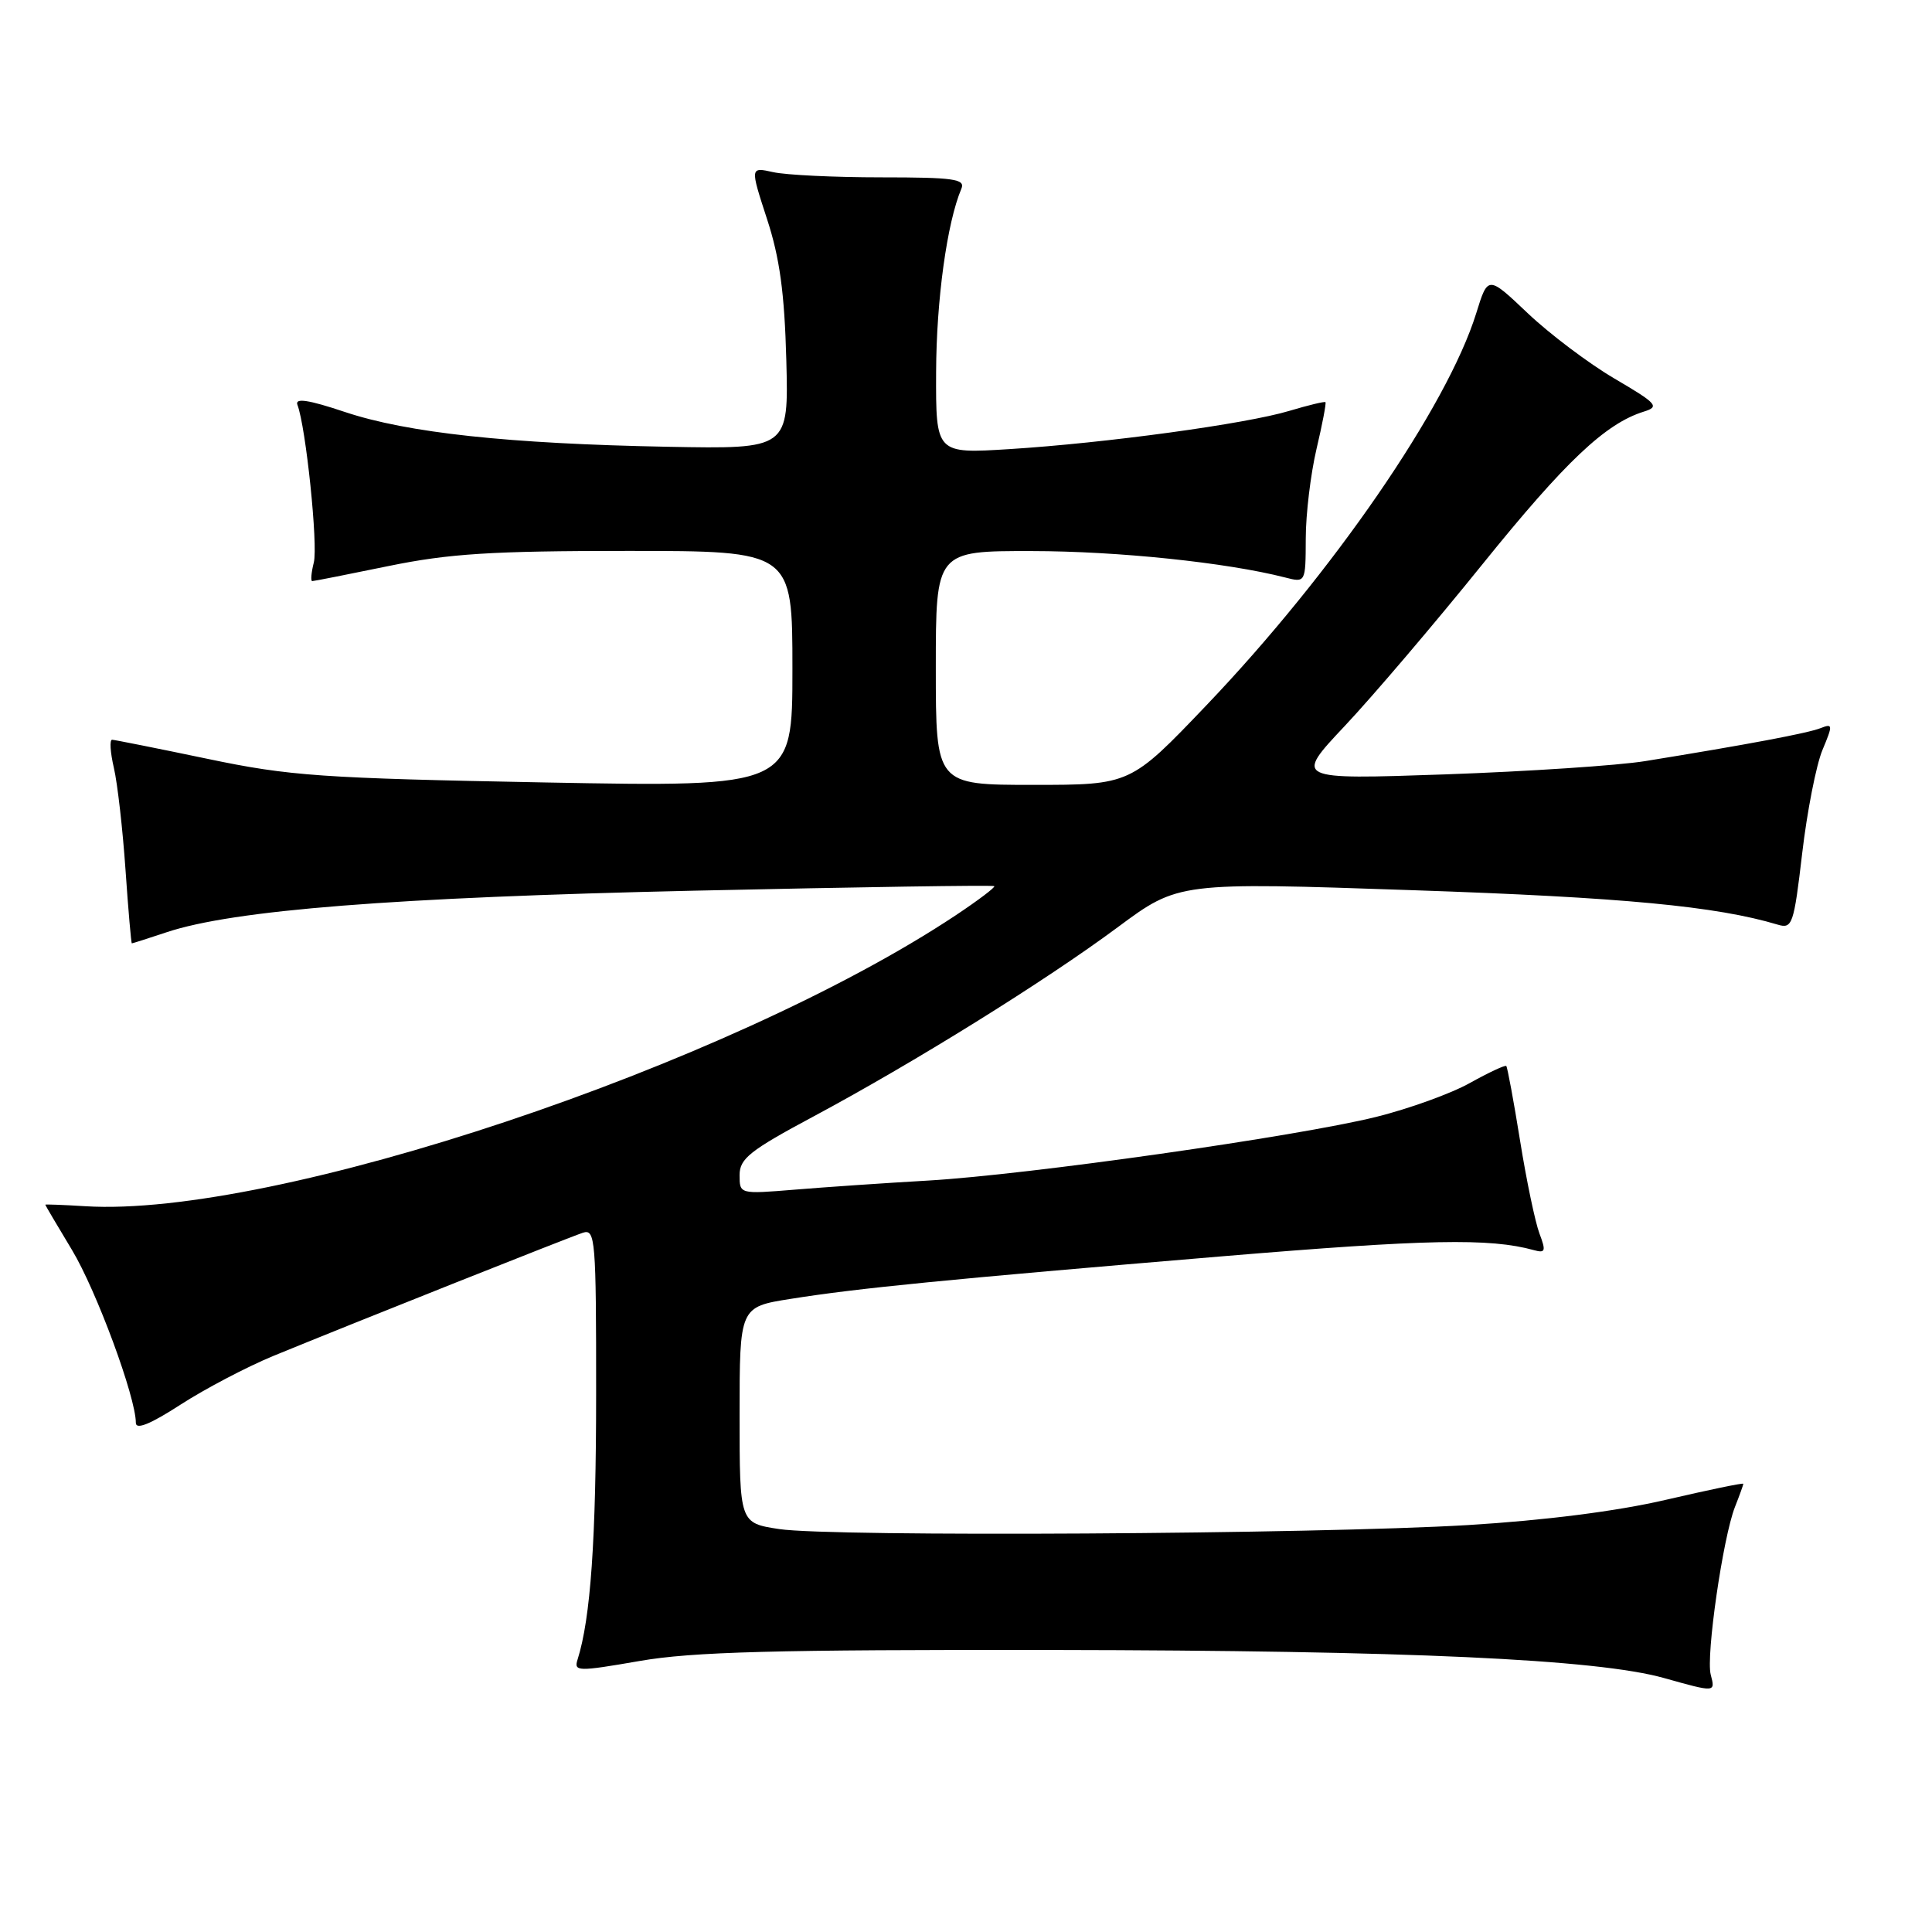 <?xml version="1.0" encoding="UTF-8" standalone="no"?>
<!DOCTYPE svg PUBLIC "-//W3C//DTD SVG 1.1//EN" "http://www.w3.org/Graphics/SVG/1.1/DTD/svg11.dtd" >
<svg xmlns="http://www.w3.org/2000/svg" xmlns:xlink="http://www.w3.org/1999/xlink" version="1.1" viewBox="0 0 256 256">
 <g >
 <path fill="currentColor"
d=" M 226.68 221.90 C 226.03 219.42 228.30 203.73 229.89 199.68 C 230.50 198.14 231.00 196.75 231.00 196.61 C 231.00 196.46 226.39 197.42 220.75 198.73 C 214.23 200.25 204.68 201.46 194.50 202.08 C 174.20 203.29 110.19 203.67 103.25 202.61 C 98.00 201.81 98.00 201.81 98.00 187.50 C 98.00 173.18 98.00 173.18 104.75 172.11 C 113.66 170.69 125.32 169.54 161.92 166.47 C 189.11 164.20 197.39 164.03 203.25 165.65 C 204.77 166.07 204.87 165.78 203.99 163.46 C 203.43 161.99 202.27 156.46 201.42 151.16 C 200.57 145.87 199.74 141.41 199.59 141.25 C 199.43 141.10 197.27 142.11 194.77 143.50 C 192.28 144.90 186.70 146.91 182.37 147.99 C 171.95 150.58 136.21 155.66 123.00 156.43 C 117.22 156.76 109.24 157.31 105.25 157.64 C 98.00 158.23 98.00 158.23 98.00 155.70 C 98.00 153.53 99.36 152.45 107.75 147.96 C 121.08 140.82 138.43 130.04 148.11 122.86 C 156.16 116.89 156.16 116.89 187.33 117.96 C 214.98 118.90 227.43 120.08 235.56 122.52 C 237.49 123.10 237.69 122.52 238.80 113.06 C 239.45 107.52 240.66 101.36 241.48 99.39 C 242.88 96.04 242.87 95.84 241.24 96.48 C 239.56 97.15 231.53 98.66 218.00 100.85 C 214.43 101.43 202.50 102.22 191.50 102.61 C 171.50 103.30 171.50 103.30 178.21 96.17 C 181.90 92.25 190.10 82.62 196.43 74.77 C 207.43 61.14 212.72 56.13 217.82 54.54 C 219.94 53.88 219.58 53.48 213.92 50.16 C 210.50 48.15 205.33 44.25 202.43 41.50 C 197.16 36.50 197.16 36.50 195.61 41.50 C 191.76 53.88 176.57 75.95 159.86 93.45 C 149.79 104.00 149.79 104.00 136.89 104.00 C 124.00 104.00 124.00 104.00 124.00 88.50 C 124.00 73.00 124.00 73.00 136.75 73.02 C 148.14 73.03 162.55 74.54 170.25 76.51 C 173.00 77.22 173.00 77.22 173.02 71.36 C 173.02 68.14 173.67 62.80 174.44 59.51 C 175.22 56.21 175.75 53.42 175.63 53.29 C 175.51 53.17 173.36 53.69 170.85 54.44 C 165.12 56.17 146.51 58.71 133.75 59.51 C 124.00 60.12 124.00 60.12 124.04 49.31 C 124.07 39.77 125.48 29.50 127.39 25.00 C 127.93 23.72 126.39 23.50 116.76 23.50 C 110.57 23.50 104.13 23.19 102.45 22.81 C 99.39 22.13 99.39 22.13 101.63 29.01 C 103.32 34.17 103.95 38.82 104.19 47.69 C 104.50 59.50 104.50 59.50 88.50 59.20 C 67.35 58.80 54.00 57.36 45.70 54.59 C 40.86 52.97 39.05 52.70 39.41 53.64 C 40.53 56.55 42.16 72.24 41.58 74.54 C 41.24 75.89 41.15 77.00 41.37 77.00 C 41.60 77.00 46.15 76.10 51.50 75.00 C 59.49 73.36 65.13 73.00 83.11 73.00 C 105.00 73.00 105.00 73.00 105.00 88.65 C 105.00 104.29 105.00 104.29 72.25 103.68 C 42.57 103.12 38.38 102.83 27.50 100.55 C 20.90 99.17 15.21 98.04 14.86 98.02 C 14.50 98.01 14.61 99.69 15.09 101.75 C 15.57 103.81 16.26 109.89 16.63 115.25 C 17.00 120.61 17.38 125.00 17.47 125.00 C 17.57 125.00 19.64 124.34 22.07 123.53 C 30.92 120.58 52.18 118.91 91.99 118.02 C 113.70 117.54 131.60 117.26 131.75 117.42 C 131.90 117.57 129.60 119.31 126.64 121.28 C 96.61 141.22 36.25 161.39 11.28 159.83 C 8.37 159.65 6.00 159.56 6.00 159.63 C 6.00 159.70 7.59 162.40 9.54 165.63 C 12.78 171.02 18.00 185.14 18.00 188.53 C 18.00 189.49 19.93 188.71 23.94 186.11 C 27.21 184.00 32.73 181.11 36.19 179.68 C 46.53 175.43 75.36 163.96 77.25 163.34 C 78.88 162.81 79.00 164.26 78.99 184.63 C 78.99 204.03 78.26 214.45 76.53 219.90 C 76.02 221.50 76.55 221.51 84.75 220.09 C 91.75 218.87 102.67 218.58 139.50 218.63 C 186.47 218.70 211.59 219.85 220.50 222.35 C 227.34 224.27 227.30 224.27 226.68 221.90 Z "/>
</g>
</svg>